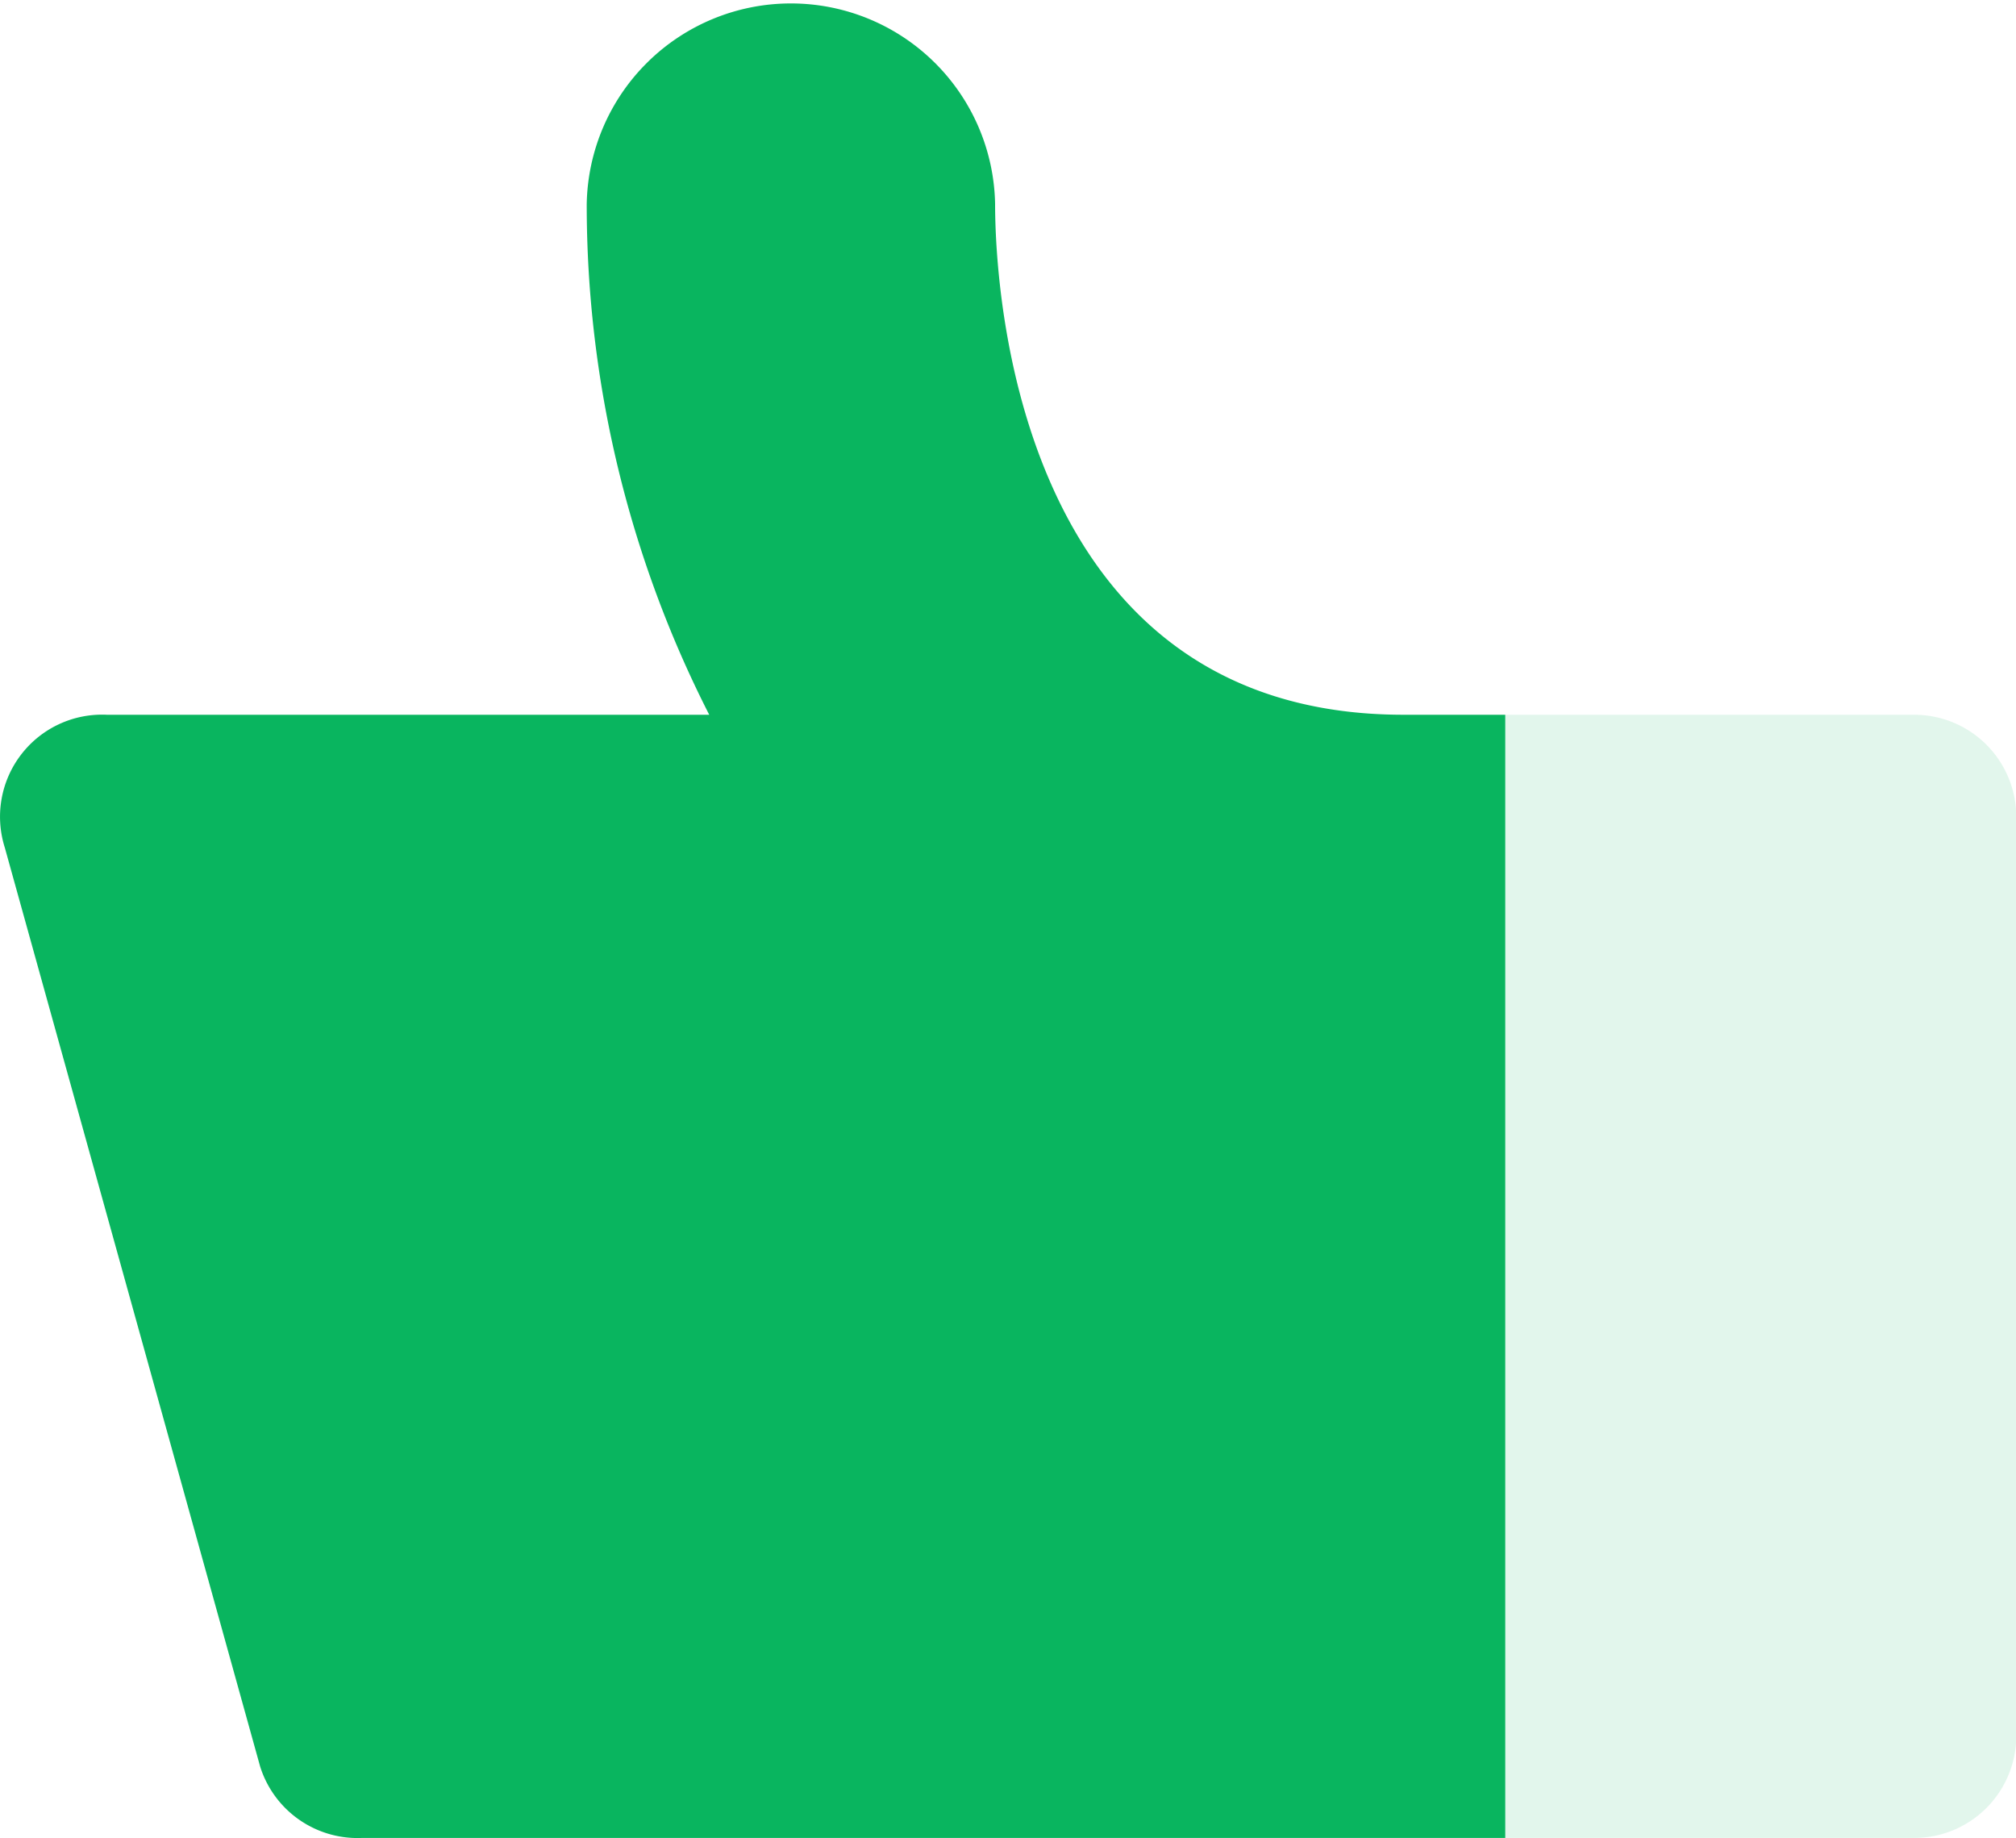 <svg xmlns="http://www.w3.org/2000/svg" width="30" height="27.349" viewBox="0 0 30 27.349"><defs><style>.a{fill:rgba(9,181,95,0.2);opacity:0.6;}.b{fill:#09b55f;}</style></defs><g transform="translate(-5.254 -3)"><g transform="translate(5.254 3)"><path class="a" d="M0,0H6.077A1.519,1.519,0,0,1,7.6,1.519V15.193a1.519,1.519,0,0,1-1.519,1.519H0Z" transform="translate(22.404 10.635)"/><path class="b" d="M20.885,10.635c-5.773,0-6.077-6.381-6.077-7.6a3.039,3.039,0,0,0-6.077,0,16.712,16.712,0,0,0,1.823,7.6H1.59A1.519,1.519,0,0,0,.071,12.61l3.8,13.674a1.519,1.519,0,0,0,1.519,1.063H22.4V10.635Z" transform="translate(0)"/></g></g></svg>
